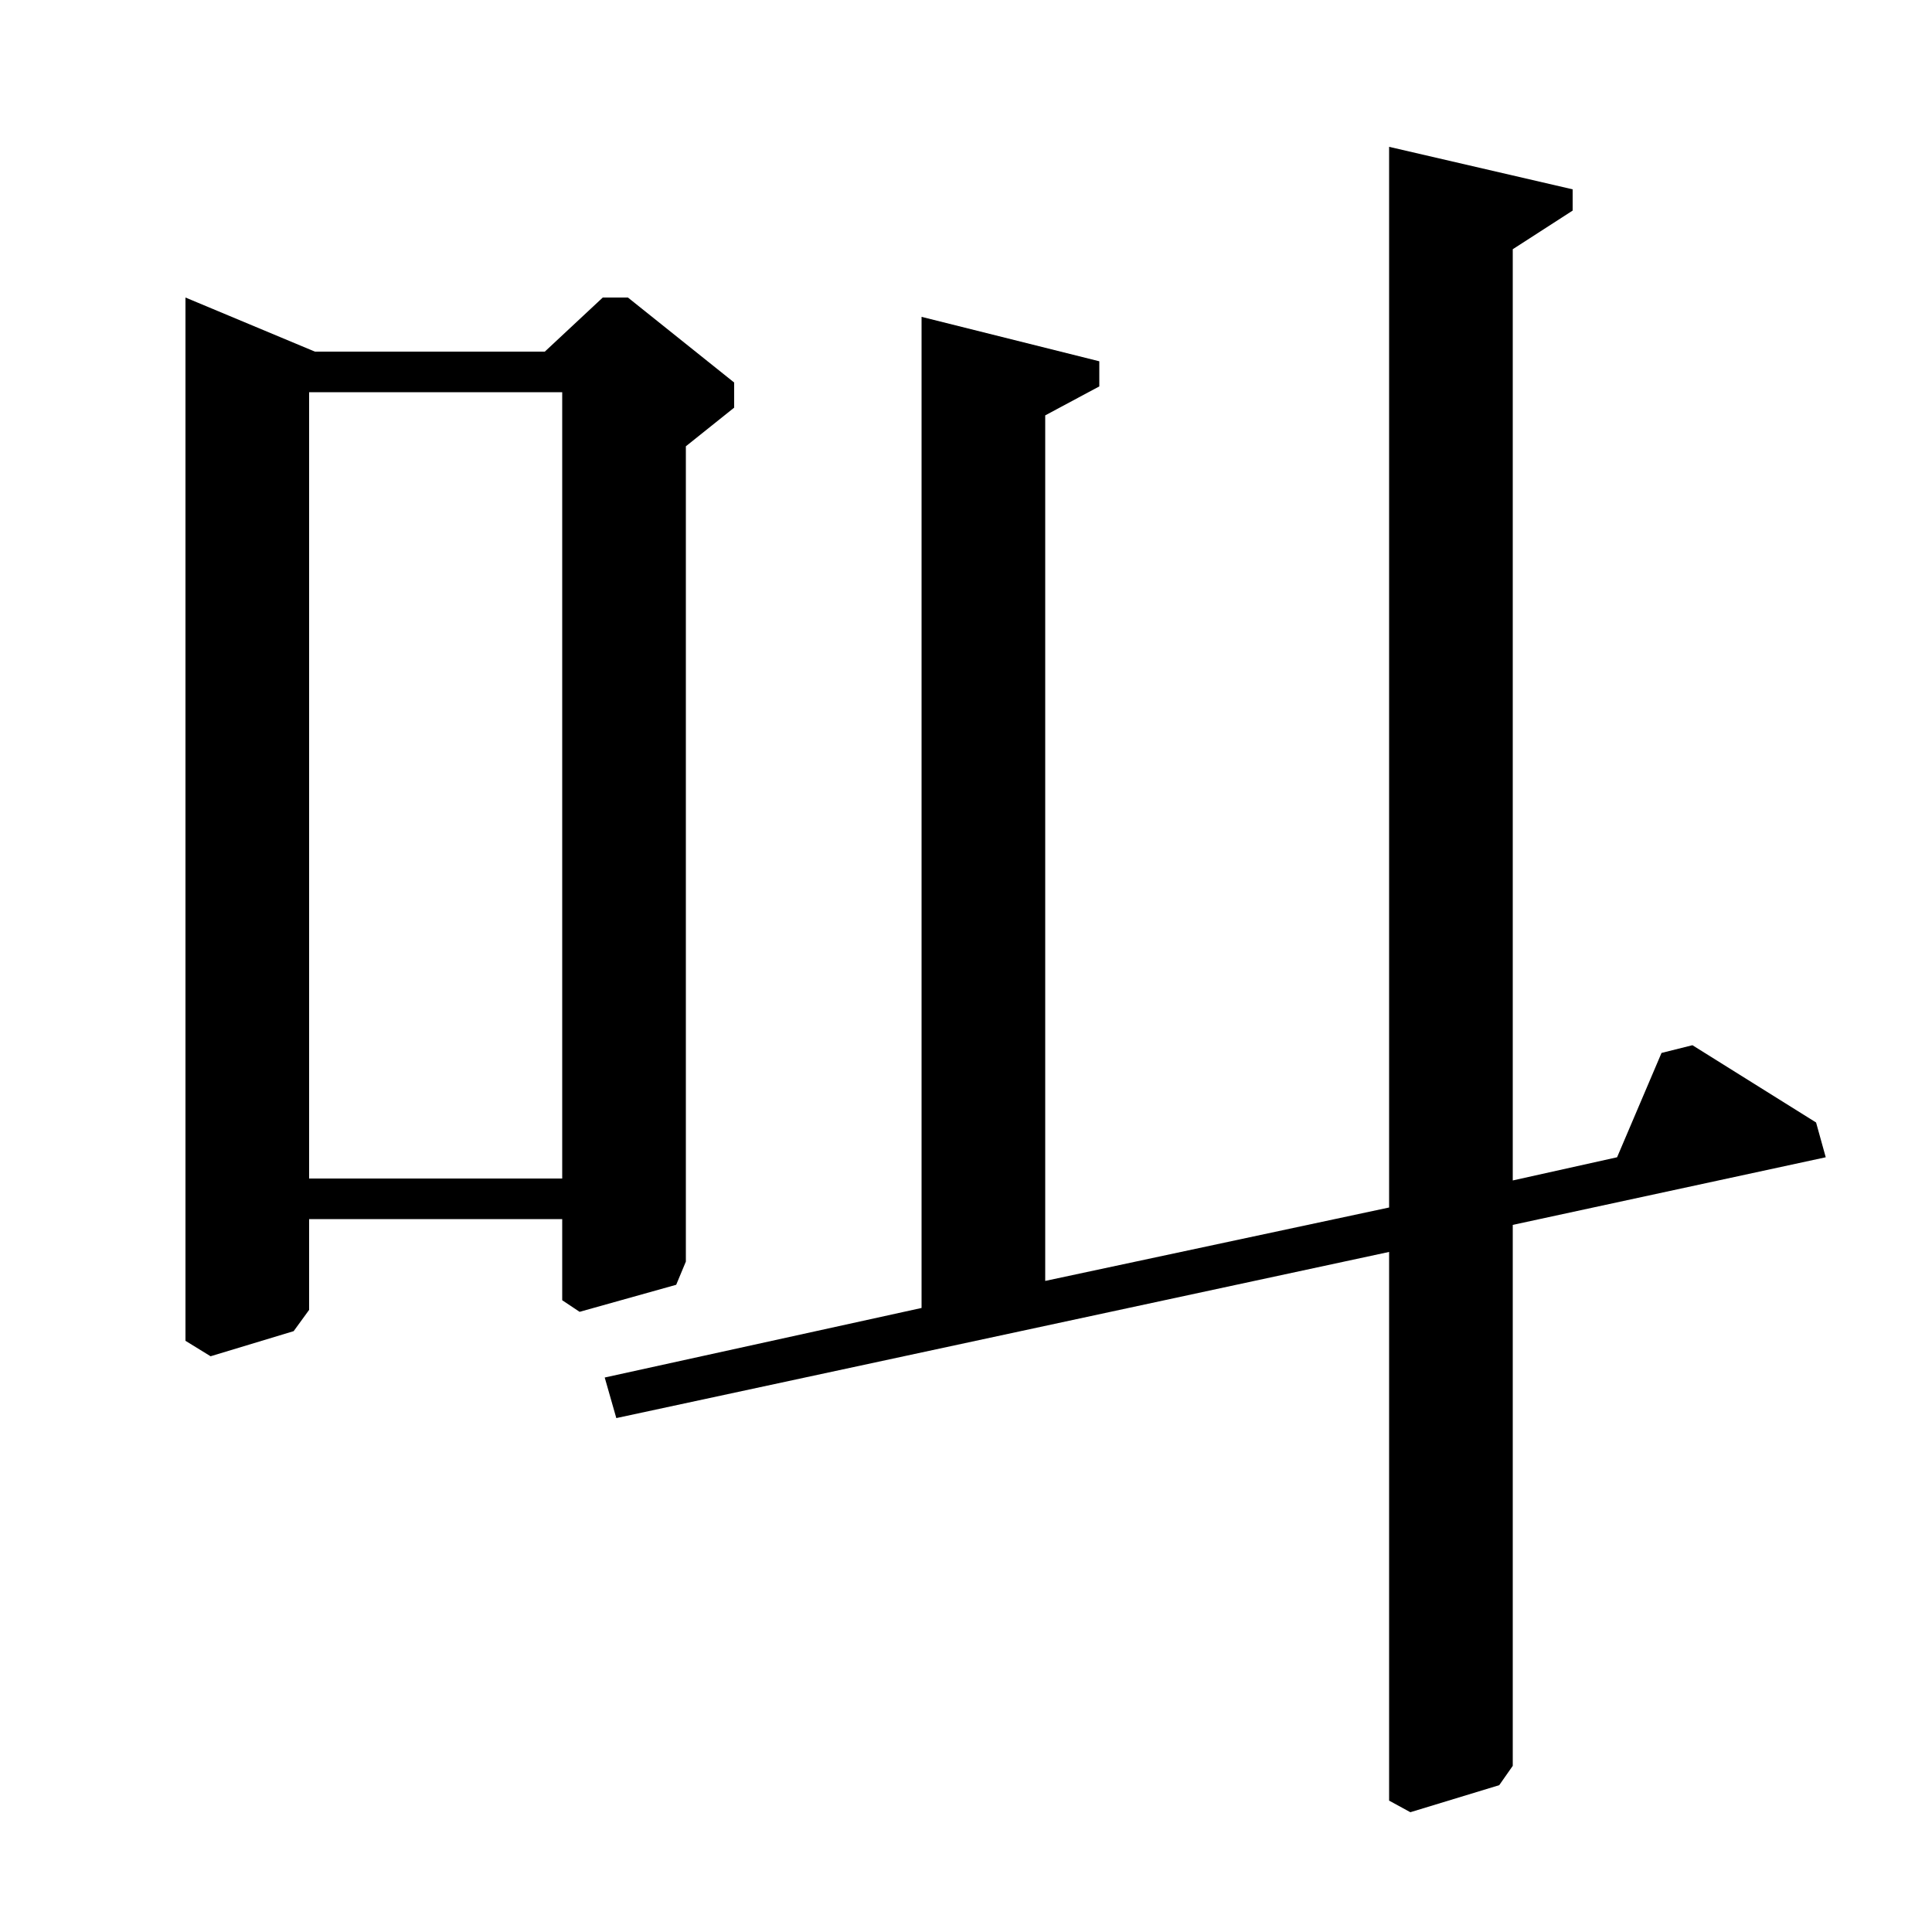 <?xml version="1.0" standalone="no"?>
<!DOCTYPE svg PUBLIC "-//W3C//DTD SVG 1.1//EN" "http://www.w3.org/Graphics/SVG/1.1/DTD/svg11.dtd" >
<svg xmlns="http://www.w3.org/2000/svg" xmlns:xlink="http://www.w3.org/1999/xlink" version="1.1" viewBox="0 -140 1000 1000">
  <g transform="matrix(1 0 0 -1 0 860)">
   <path fill="currentColor"
d="M783 389l54 12l23 54l16 4l64 -40l5 -18l-162 -35v-280l-7 -10l-46 -14l-11 6v284l-400 -86l-6 21l164 36v513l92 -23v-13l-28 -15v-448l178 38v549l95 -22v-11l-31 -20v-482zM96 306v540l67 -28h119l30 28h13l55 -44v-13l-25 -20v-422l-5 -12l-50 -14l-9 6v42h-131v-47
l-8 -11l-43 -13zM160 390h131v407h-131v-407z" />
  </g>

</svg>
